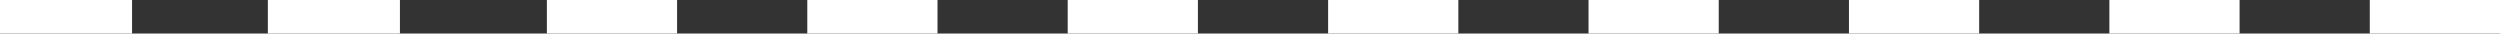 <svg width="149" height="2" viewBox="0 0 149 2" fill="none" xmlns="http://www.w3.org/2000/svg">
<rect x="0" y="0" width="149" height="2" fill="#333333" stroke="none"/>
<path fill-rule="evenodd" clip-rule="evenodd" d="M23.836 2L15.964 2L15.964 1.15577e-05L23.836 1.18961e-05L23.836 2ZM40.354 2L32.594 2L32.594 1.25744e-05L40.354 1.32528e-05L40.354 2ZM55.875 2L48.115 2L48.115 1.39313e-05L55.875 1.46097e-05L55.875 2ZM71.396 2L63.635 2L63.635 1.52881e-05L71.396 1.59666e-05L71.396 2ZM86.917 2L79.156 2L79.156 1.6645e-05L86.917 1.73234e-05L86.917 2ZM102.437 2L94.677 2L94.677 1.80019e-05L102.437 1.86803e-05L102.437 2ZM117.958 2L110.198 2L110.198 1.93587e-05L117.958 2.00372e-05L117.958 2ZM133.479 2L125.719 2L125.719 2.07156e-05L133.479 2.1394e-05L133.479 2ZM149 2L141.239 2L141.239 2.20725e-05L149 2.27509e-05L149 2Z" fill="white"/>
<path d="M7.871 2L-0 2L-0 0L7.871 6.88129e-07L7.871 2Z" fill="white"/>
</svg>
